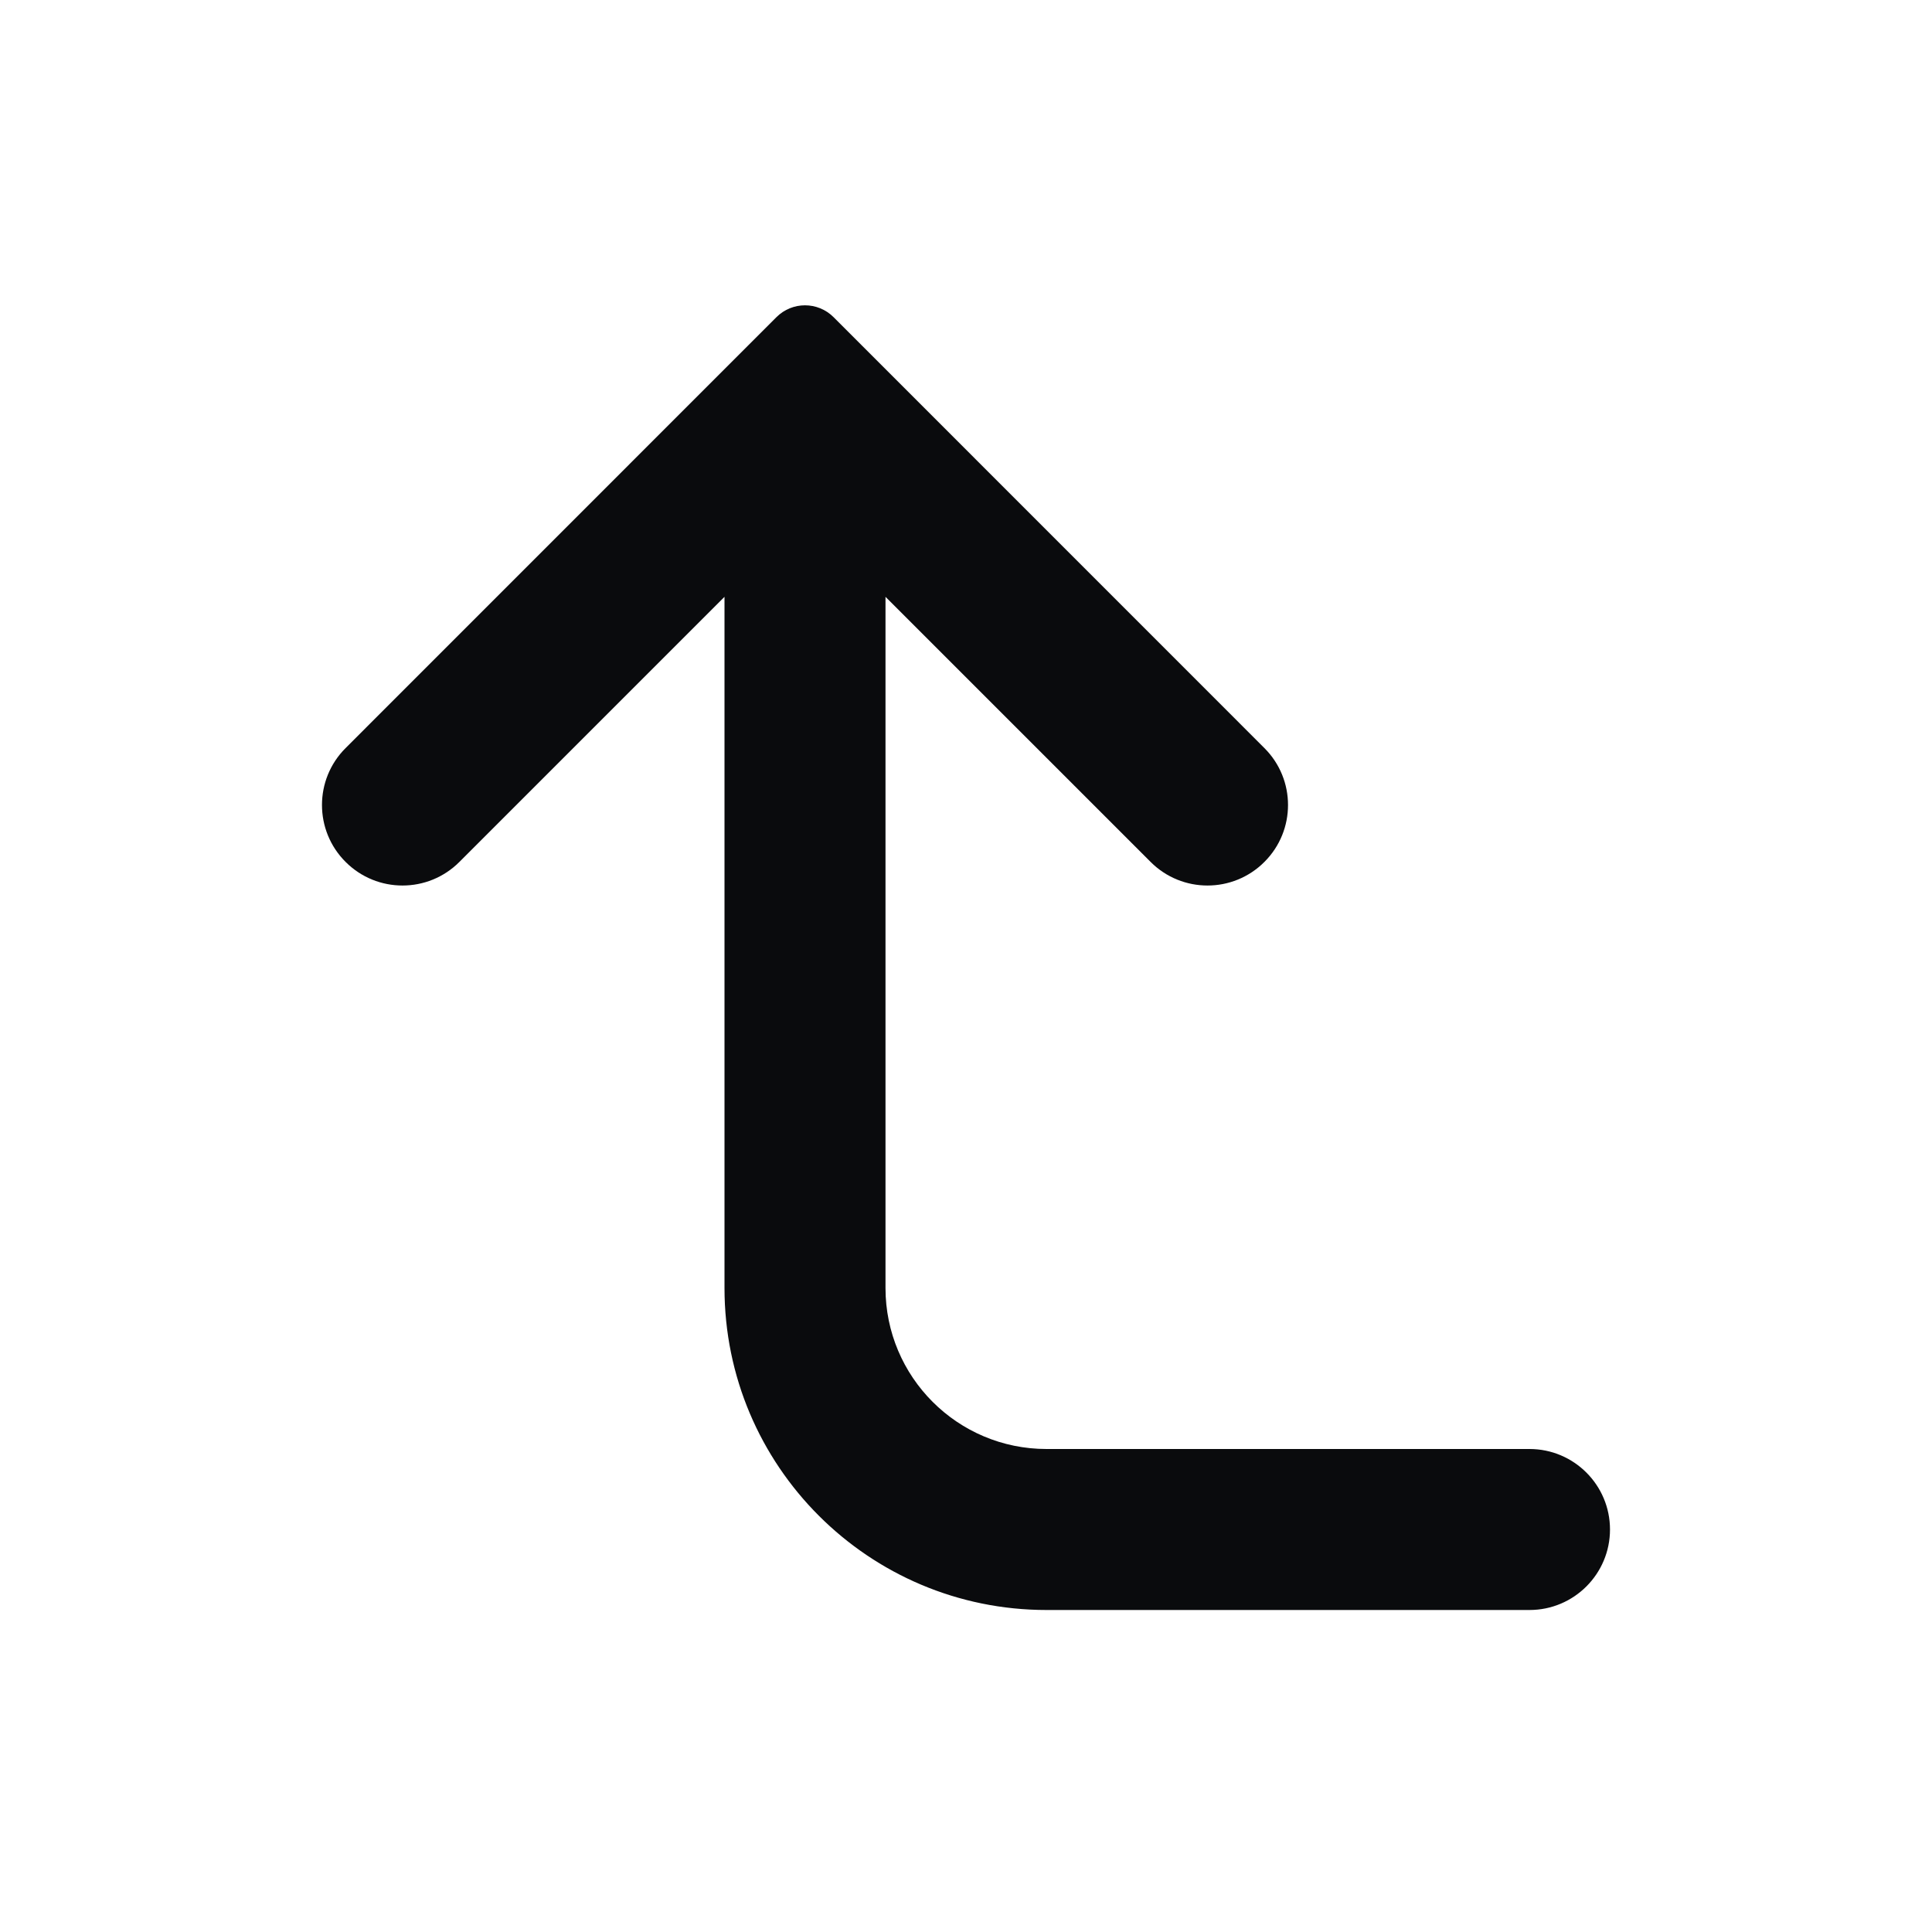 <svg width="24" height="24" viewBox="0 0 24 24" fill="none" xmlns="http://www.w3.org/2000/svg">
<path d="M5.707 10.707C5.317 11.098 4.683 11.098 4.293 10.707C3.902 10.317 3.902 9.683 4.293 9.293L9.288 4.297C9.291 4.294 9.294 4.291 9.297 4.288L9.646 3.939C9.842 3.744 10.158 3.744 10.354 3.939L10.703 4.288C10.706 4.291 10.709 4.294 10.712 4.297L15.707 9.293C16.098 9.683 16.098 10.317 15.707 10.707C15.317 11.098 14.683 11.098 14.293 10.707L11 7.414V16C11 17.105 11.895 18 13 18H19C19.552 18 20 18.448 20 19C20 19.552 19.552 20 19 20H13C10.791 20 9 18.209 9 16V7.414L5.707 10.707Z" fill="#0A0B0D"/>
</svg>
